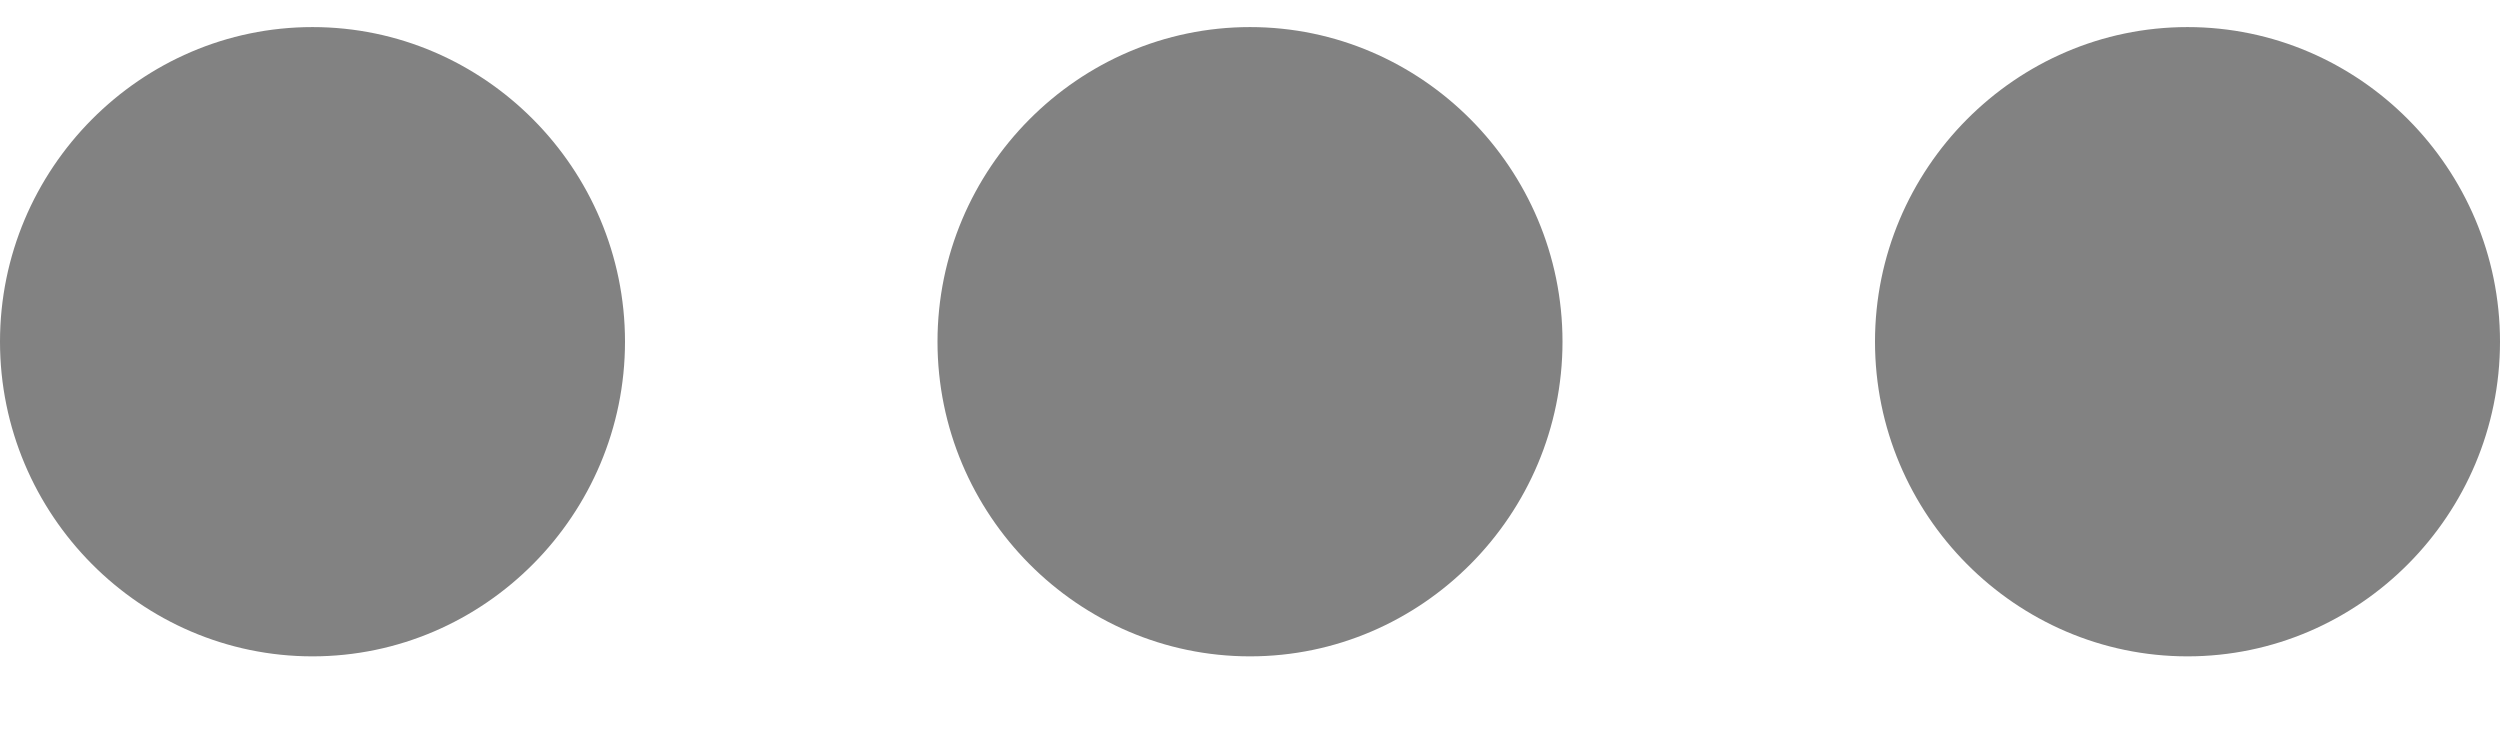 <svg width="24" height="7" viewBox="0 0 24 7" fill="none" xmlns="http://www.w3.org/2000/svg">
<path d="M3 6.301C1.35 6.301 0 4.942 0 3.28C0 1.619 1.35 0.26 3 0.26C4.65 0.26 6 1.619 6 3.28C6 4.942 4.65 6.301 3 6.301ZM21 6.301C19.35 6.301 18 4.942 18 3.28C18 1.619 19.35 0.26 21 0.26C22.65 0.26 24 1.619 24 3.28C24 4.942 22.65 6.301 21 6.301ZM12 6.301C10.35 6.301 9 4.942 9 3.28C9 1.619 10.35 0.26 12 0.26C13.65 0.26 15 1.619 15 3.28C15 4.942 13.65 6.301 12 6.301Z" fill="#828282"/>
</svg>
